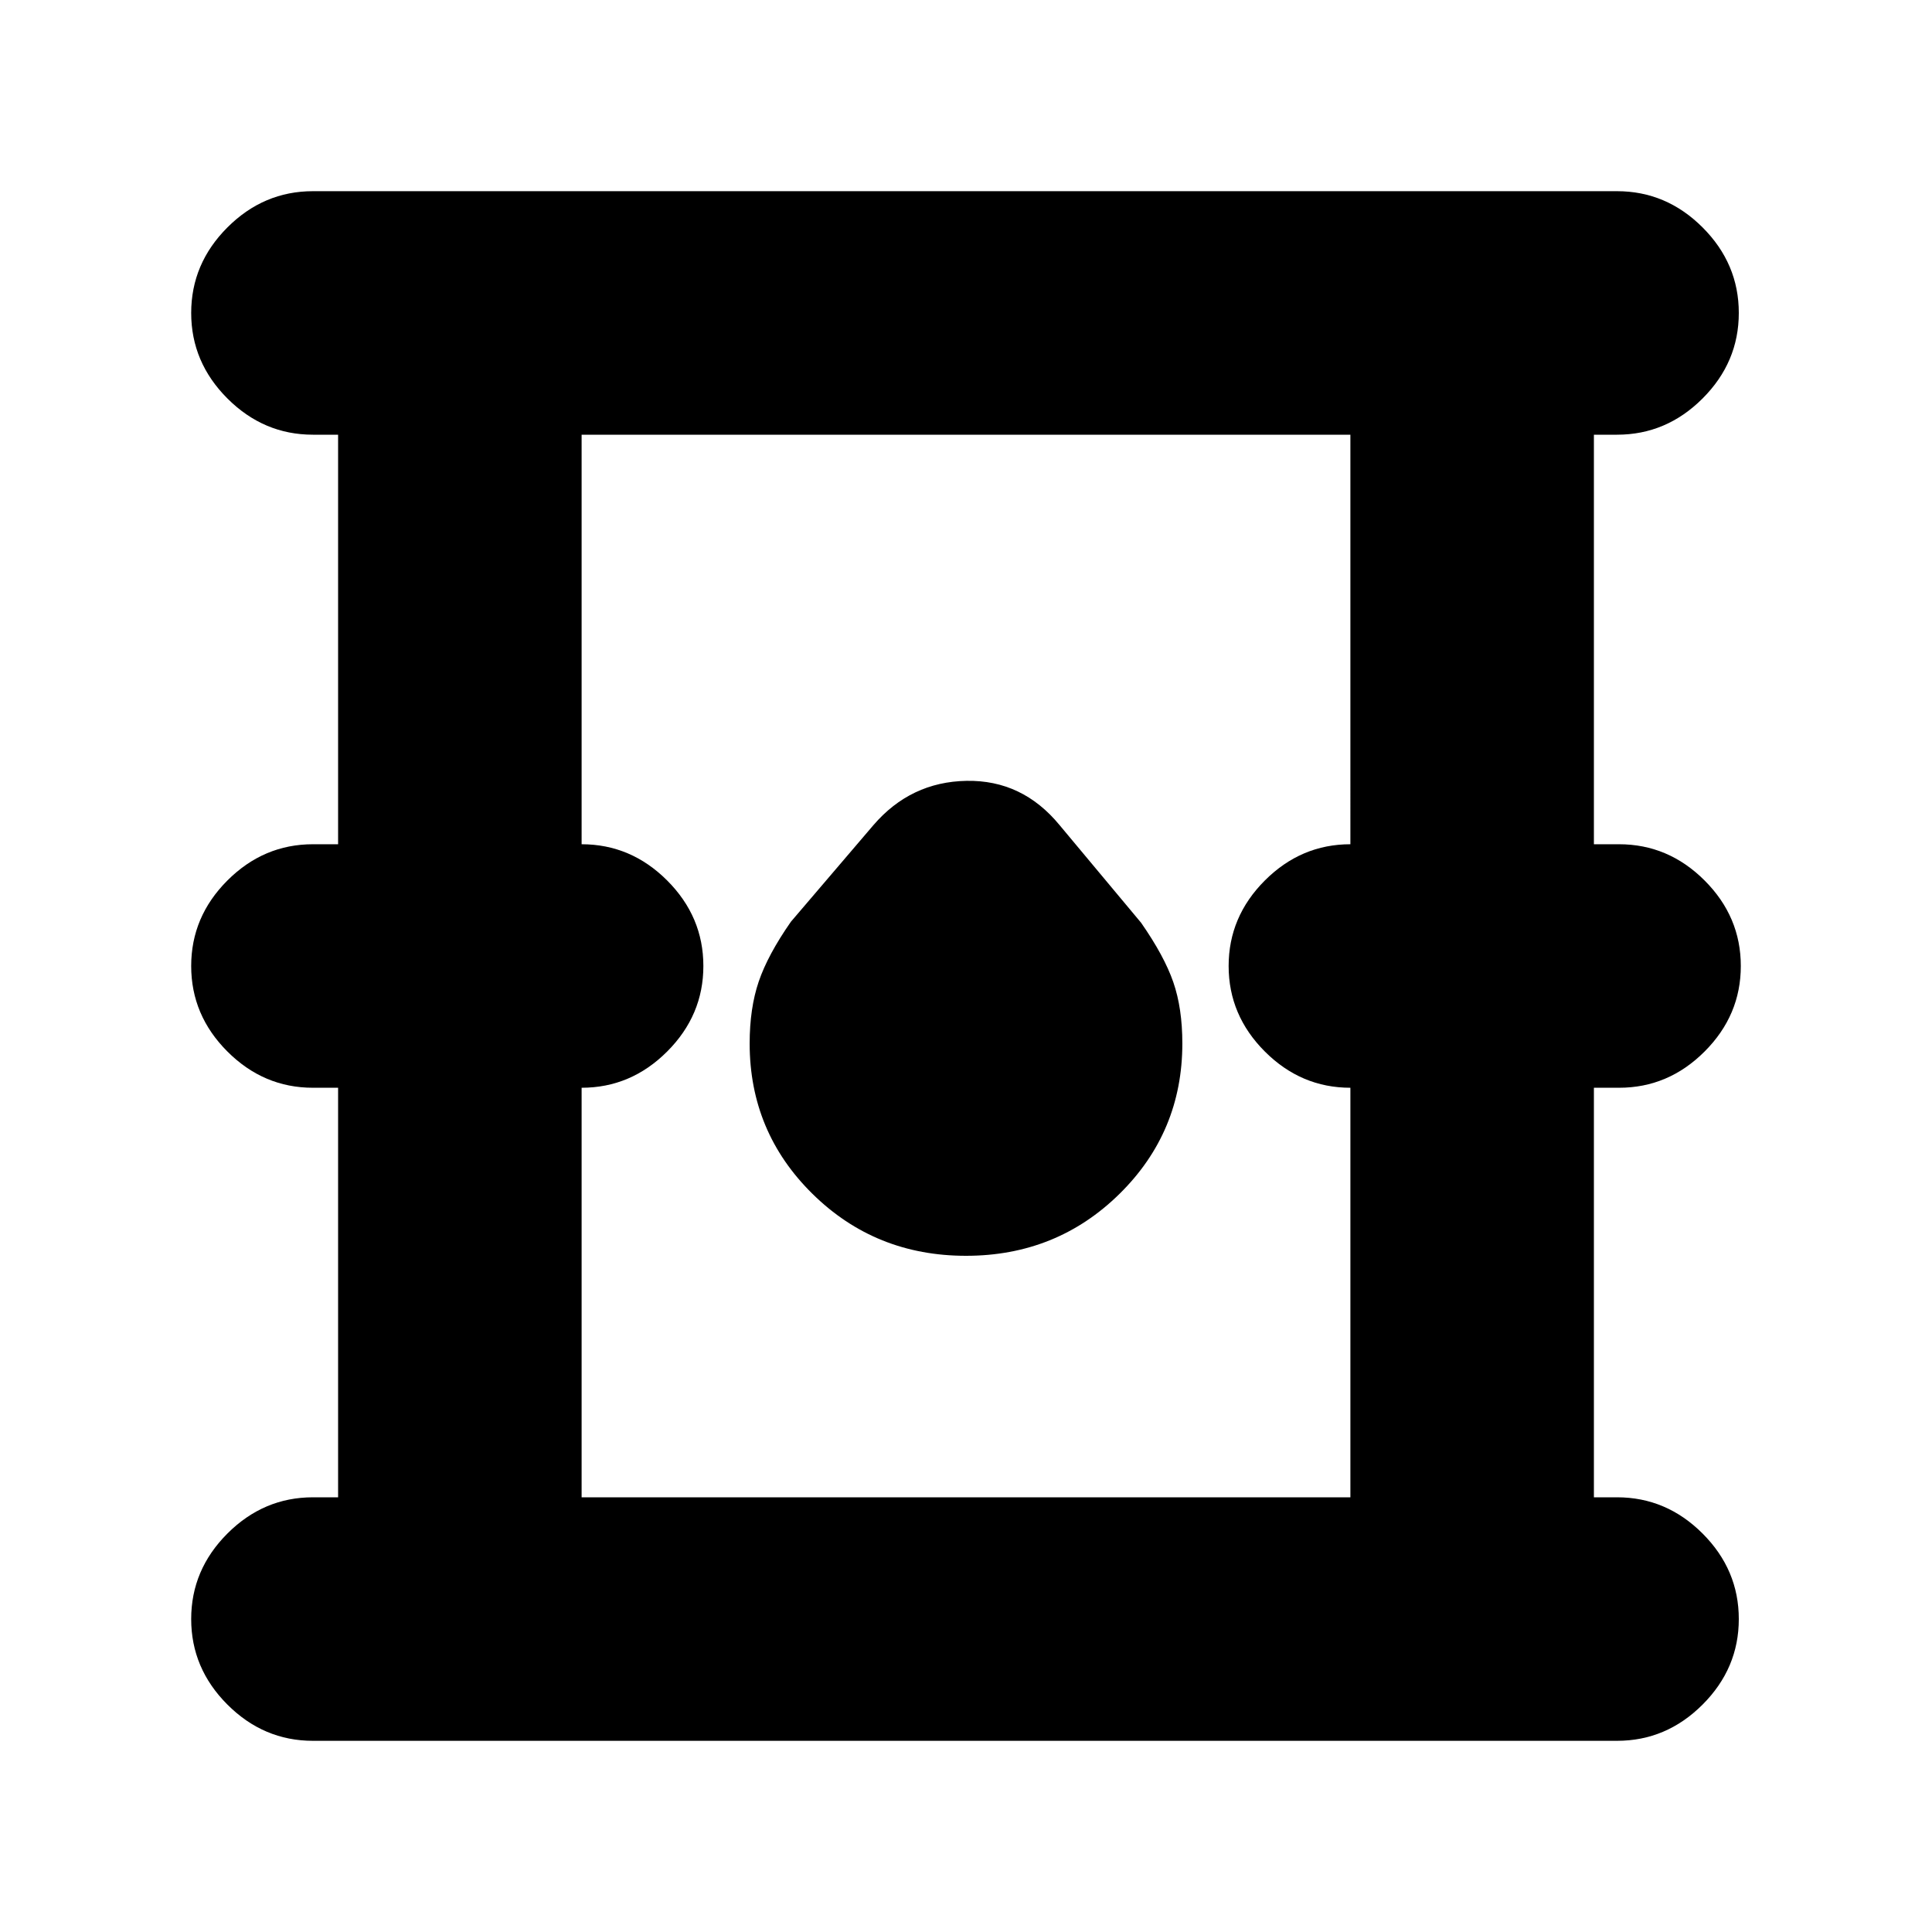 <svg xmlns="http://www.w3.org/2000/svg" height="24" viewBox="0 -960 960 960" width="24"><path d="M155.5-95Q131-95 113-113t-18-42.5q0-24.5 18-42.5t42.5-18H168v-203.5h-12.5q-24.5 0-42.5-18T95-480q0-24.5 18-42.5t42.5-18H168V-744h-12.5q-24.5 0-42.5-18t-18-42.5q0-24.5 18-42.5t42.5-18h648q24.5 0 42.5 18t18 42.5q0 24.5-18 42.5t-42.5 18H792v203.5h12.5q24.5 0 42.5 18t18 42.5q0 24.5-18 42.5t-42.5 18H792V-216h11.5q24.5 0 42.5 18t18 42.5q0 24.5-18 42.5t-42.5 18h-648ZM289-216h382v-203.5q-24.5 0-42.5-18t-18-42.5q0-24.5 18-42.5t42.5-18V-744H289v203.5q24.5 0 42.5 18t18 42.5q0 24.5-18 42.5t-42.5 18V-216Zm191-120q45 0 76.25-30.75t31.25-74.75q0-17.5-4.5-30.5t-16-29.5L526.5-550q-18.5-22.5-46.25-22T434-550l-41 48q-11.5 16.5-16 29.75t-4.5 30.75q0 44 31.25 74.75T480-336ZM289-216v-528 528Z"/></svg>